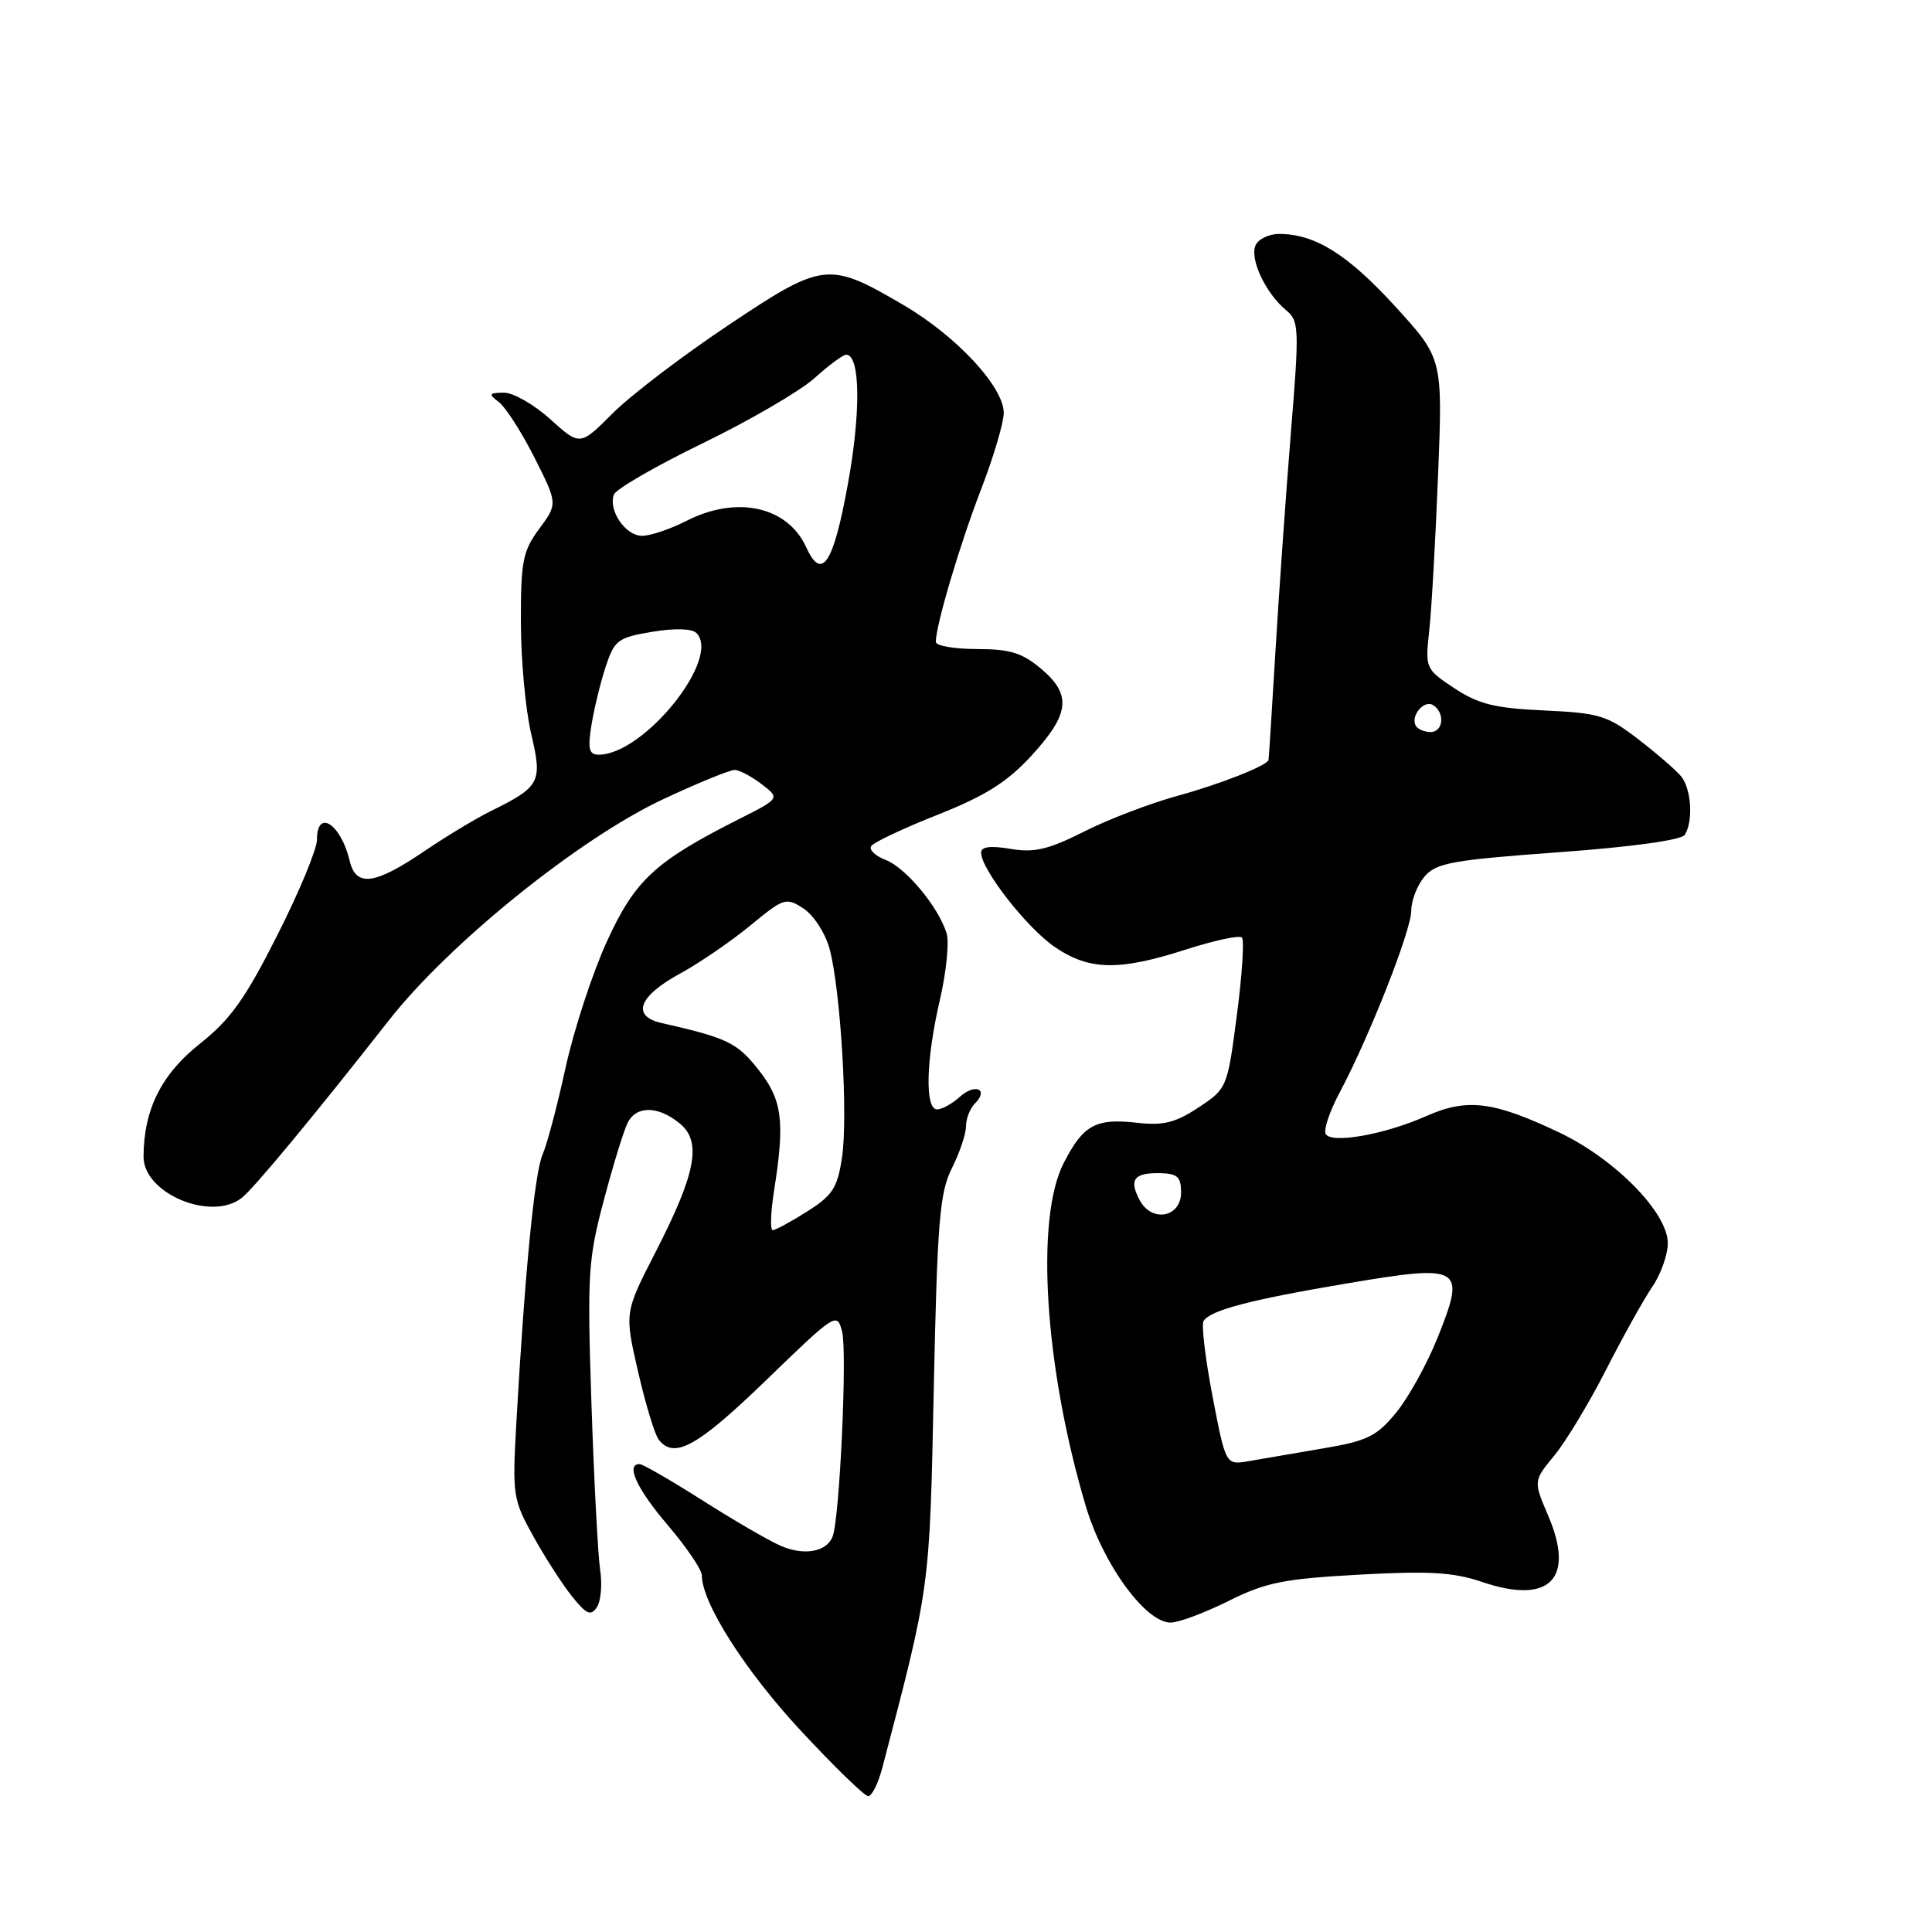 <?xml version="1.0" encoding="UTF-8" standalone="no"?>
<!DOCTYPE svg PUBLIC "-//W3C//DTD SVG 1.1//EN" "http://www.w3.org/Graphics/SVG/1.1/DTD/svg11.dtd" >
<svg xmlns="http://www.w3.org/2000/svg" xmlns:xlink="http://www.w3.org/1999/xlink" version="1.1" viewBox="0 0 256 256">
 <g >
 <path fill="currentColor"
d=" M 116.91 234.25 C 123.28 209.96 123.17 210.74 123.73 184.00 C 124.20 161.78 124.51 158.02 126.13 154.79 C 127.16 152.75 128.00 150.25 128.00 149.24 C 128.00 148.23 128.53 146.87 129.18 146.22 C 131.08 144.32 129.20 143.51 127.18 145.34 C 126.17 146.25 124.82 147.00 124.17 147.00 C 122.53 147.00 122.69 140.44 124.54 132.48 C 125.39 128.82 125.79 124.86 125.43 123.67 C 124.37 120.20 120.02 114.96 117.34 113.94 C 115.99 113.42 115.13 112.61 115.43 112.12 C 115.73 111.63 119.69 109.76 124.24 107.96 C 130.61 105.43 133.46 103.63 136.71 100.09 C 141.76 94.57 142.03 92.04 137.92 88.59 C 135.44 86.50 133.80 86.00 129.42 86.00 C 126.44 86.00 124.00 85.57 124.00 85.05 C 124.00 82.87 127.17 72.18 129.98 64.89 C 131.64 60.59 133.00 56.01 133.00 54.71 C 133.00 51.26 126.74 44.53 119.70 40.41 C 109.79 34.60 109.08 34.68 96.45 43.13 C 90.43 47.15 83.55 52.39 81.18 54.77 C 76.85 59.10 76.85 59.10 72.92 55.55 C 70.76 53.60 67.98 52.01 66.75 52.03 C 64.76 52.06 64.69 52.21 66.12 53.29 C 67.00 53.97 69.12 57.27 70.82 60.63 C 73.90 66.75 73.90 66.75 71.45 70.07 C 69.27 73.02 69.00 74.39 69.02 82.44 C 69.02 87.42 69.64 94.07 70.38 97.22 C 71.90 103.67 71.60 104.23 65.00 107.49 C 63.08 108.44 59.12 110.82 56.22 112.79 C 49.65 117.25 47.17 117.57 46.34 114.08 C 45.17 109.17 42.00 107.10 42.00 111.25 C 42.01 112.49 39.65 118.19 36.75 123.91 C 32.51 132.32 30.54 135.09 26.50 138.29 C 21.38 142.34 19.05 147.02 19.02 153.26 C 18.99 158.13 28.01 161.91 32.04 158.72 C 33.68 157.42 41.64 147.81 51.53 135.20 C 59.53 124.99 76.75 111.11 87.85 105.91 C 92.44 103.76 96.72 102.01 97.35 102.02 C 97.98 102.03 99.59 102.89 100.93 103.91 C 103.36 105.78 103.36 105.78 97.93 108.53 C 86.76 114.17 84.13 116.61 80.38 124.83 C 78.47 129.03 76.02 136.53 74.94 141.48 C 73.86 146.44 72.49 151.62 71.89 153.00 C 70.83 155.44 69.56 168.43 68.42 188.50 C 67.88 198.12 67.96 198.69 70.68 203.59 C 72.23 206.39 74.54 209.97 75.81 211.55 C 77.72 213.92 78.29 214.17 79.09 212.96 C 79.62 212.16 79.82 209.93 79.52 208.00 C 79.23 206.07 78.71 196.18 78.37 186.00 C 77.80 168.84 77.92 166.89 80.02 159.00 C 81.26 154.32 82.68 149.71 83.18 148.75 C 84.33 146.49 87.19 146.52 90.03 148.83 C 93.03 151.25 92.26 155.40 86.83 165.98 C 82.75 173.93 82.75 173.93 84.54 181.72 C 85.52 186.00 86.75 190.06 87.28 190.75 C 89.32 193.40 92.40 191.70 101.50 182.90 C 110.76 173.94 110.92 173.84 111.59 176.48 C 112.27 179.23 111.26 201.17 110.33 203.59 C 109.53 205.66 106.51 206.19 103.36 204.79 C 101.79 204.10 97.12 201.38 93.00 198.76 C 88.88 196.14 85.16 194.00 84.75 194.00 C 82.86 194.00 84.38 197.28 88.50 202.11 C 90.97 205.01 93.00 208.00 93.00 208.75 C 93.00 212.38 98.71 221.35 106.04 229.25 C 110.51 234.06 114.56 238.00 115.04 238.00 C 115.53 238.00 116.37 236.31 116.91 234.25 Z  M 162.78 212.14 C 167.71 209.68 170.09 209.20 180.09 208.65 C 189.34 208.14 192.62 208.33 196.36 209.61 C 205.32 212.66 208.75 209.24 205.14 200.83 C 203.18 196.24 203.18 196.24 205.95 192.87 C 207.48 191.02 210.57 185.90 212.81 181.50 C 215.06 177.10 217.81 172.15 218.94 170.50 C 220.07 168.85 220.99 166.25 220.99 164.73 C 221.00 160.70 214.02 153.59 206.61 150.06 C 197.85 145.91 194.40 145.48 188.96 147.90 C 183.49 150.32 176.47 151.58 175.67 150.27 C 175.35 149.75 176.16 147.30 177.48 144.83 C 181.44 137.39 187.00 123.28 187.00 120.67 C 187.00 119.32 187.79 117.29 188.75 116.16 C 190.29 114.34 192.40 113.96 206.50 112.93 C 216.10 112.24 222.79 111.32 223.23 110.63 C 224.39 108.85 224.12 104.53 222.75 102.86 C 222.06 102.03 219.49 99.81 217.04 97.92 C 212.97 94.80 211.88 94.47 204.60 94.14 C 198.07 93.84 195.90 93.30 192.72 91.20 C 188.88 88.66 188.84 88.56 189.38 83.56 C 189.69 80.78 190.21 71.53 190.55 63.00 C 191.17 47.50 191.17 47.50 184.88 40.61 C 178.57 33.70 174.25 31.00 169.50 31.00 C 168.09 31.00 166.67 31.71 166.34 32.57 C 165.62 34.42 167.73 38.86 170.37 41.06 C 172.15 42.54 172.19 43.36 171.03 57.56 C 170.37 65.78 169.45 78.80 168.99 86.50 C 168.53 94.20 168.13 100.60 168.08 100.72 C 167.80 101.49 161.54 103.95 156.00 105.46 C 152.43 106.44 146.86 108.56 143.64 110.19 C 138.90 112.58 137.04 113.01 133.89 112.48 C 131.23 112.03 130.00 112.19 130.00 112.98 C 130.00 115.19 136.10 123.00 139.78 125.49 C 144.34 128.60 148.28 128.67 157.16 125.81 C 160.90 124.61 164.23 123.89 164.56 124.23 C 164.89 124.56 164.59 129.19 163.89 134.52 C 162.64 144.14 162.59 144.24 158.82 146.74 C 155.75 148.77 154.16 149.17 150.63 148.77 C 145.17 148.15 143.52 149.07 140.93 154.14 C 137.15 161.55 138.43 181.30 143.88 199.59 C 146.17 207.29 151.79 215.00 155.11 215.00 C 156.18 215.00 159.63 213.71 162.78 212.14 Z  M 102.57 157.75 C 104.03 148.53 103.66 145.72 100.46 141.69 C 97.65 138.15 96.34 137.52 87.68 135.56 C 83.62 134.65 84.60 132.00 90.12 129.00 C 92.65 127.62 96.82 124.77 99.39 122.66 C 103.88 118.96 104.16 118.87 106.49 120.40 C 107.84 121.29 109.37 123.67 109.93 125.75 C 111.39 131.21 112.39 147.93 111.57 153.37 C 110.97 157.40 110.32 158.40 106.95 160.53 C 104.80 161.89 102.75 163.00 102.39 163.00 C 102.03 163.00 102.12 160.64 102.57 157.75 Z  M 78.37 96.08 C 78.72 93.93 79.56 90.45 80.25 88.36 C 81.41 84.83 81.86 84.48 86.40 83.72 C 89.41 83.22 91.68 83.28 92.28 83.88 C 95.61 87.21 85.33 100.00 79.33 100.00 C 78.05 100.00 77.86 99.25 78.37 96.08 Z  M 106.82 72.50 C 104.36 67.11 97.63 65.62 91.00 69.00 C 88.84 70.10 86.18 71.00 85.08 71.00 C 82.87 71.00 80.56 67.60 81.35 65.52 C 81.63 64.80 86.95 61.72 93.18 58.70 C 99.41 55.67 106.04 51.80 107.93 50.10 C 109.82 48.39 111.71 47.00 112.13 47.00 C 113.99 47.00 114.09 54.59 112.35 64.13 C 110.42 74.75 108.90 77.06 106.82 72.50 Z  M 160.67 185.04 C 159.71 180.03 159.17 175.53 159.48 175.04 C 160.36 173.61 165.67 172.22 178.48 170.06 C 193.70 167.49 194.26 167.82 190.53 177.15 C 189.11 180.71 186.61 185.23 184.98 187.20 C 182.41 190.33 181.16 190.94 175.26 191.93 C 171.54 192.56 167.13 193.32 165.46 193.61 C 162.42 194.14 162.42 194.14 160.67 185.04 Z  M 151.02 159.04 C 149.56 156.31 150.24 155.39 153.68 155.45 C 156.01 155.49 156.50 155.94 156.50 158.00 C 156.50 161.31 152.63 162.05 151.02 159.04 Z  M 187.62 96.20 C 186.83 94.92 188.67 92.68 189.89 93.43 C 191.49 94.42 191.26 97.00 189.56 97.00 C 188.77 97.00 187.90 96.64 187.62 96.20 Z "/>
</g>
</svg>
